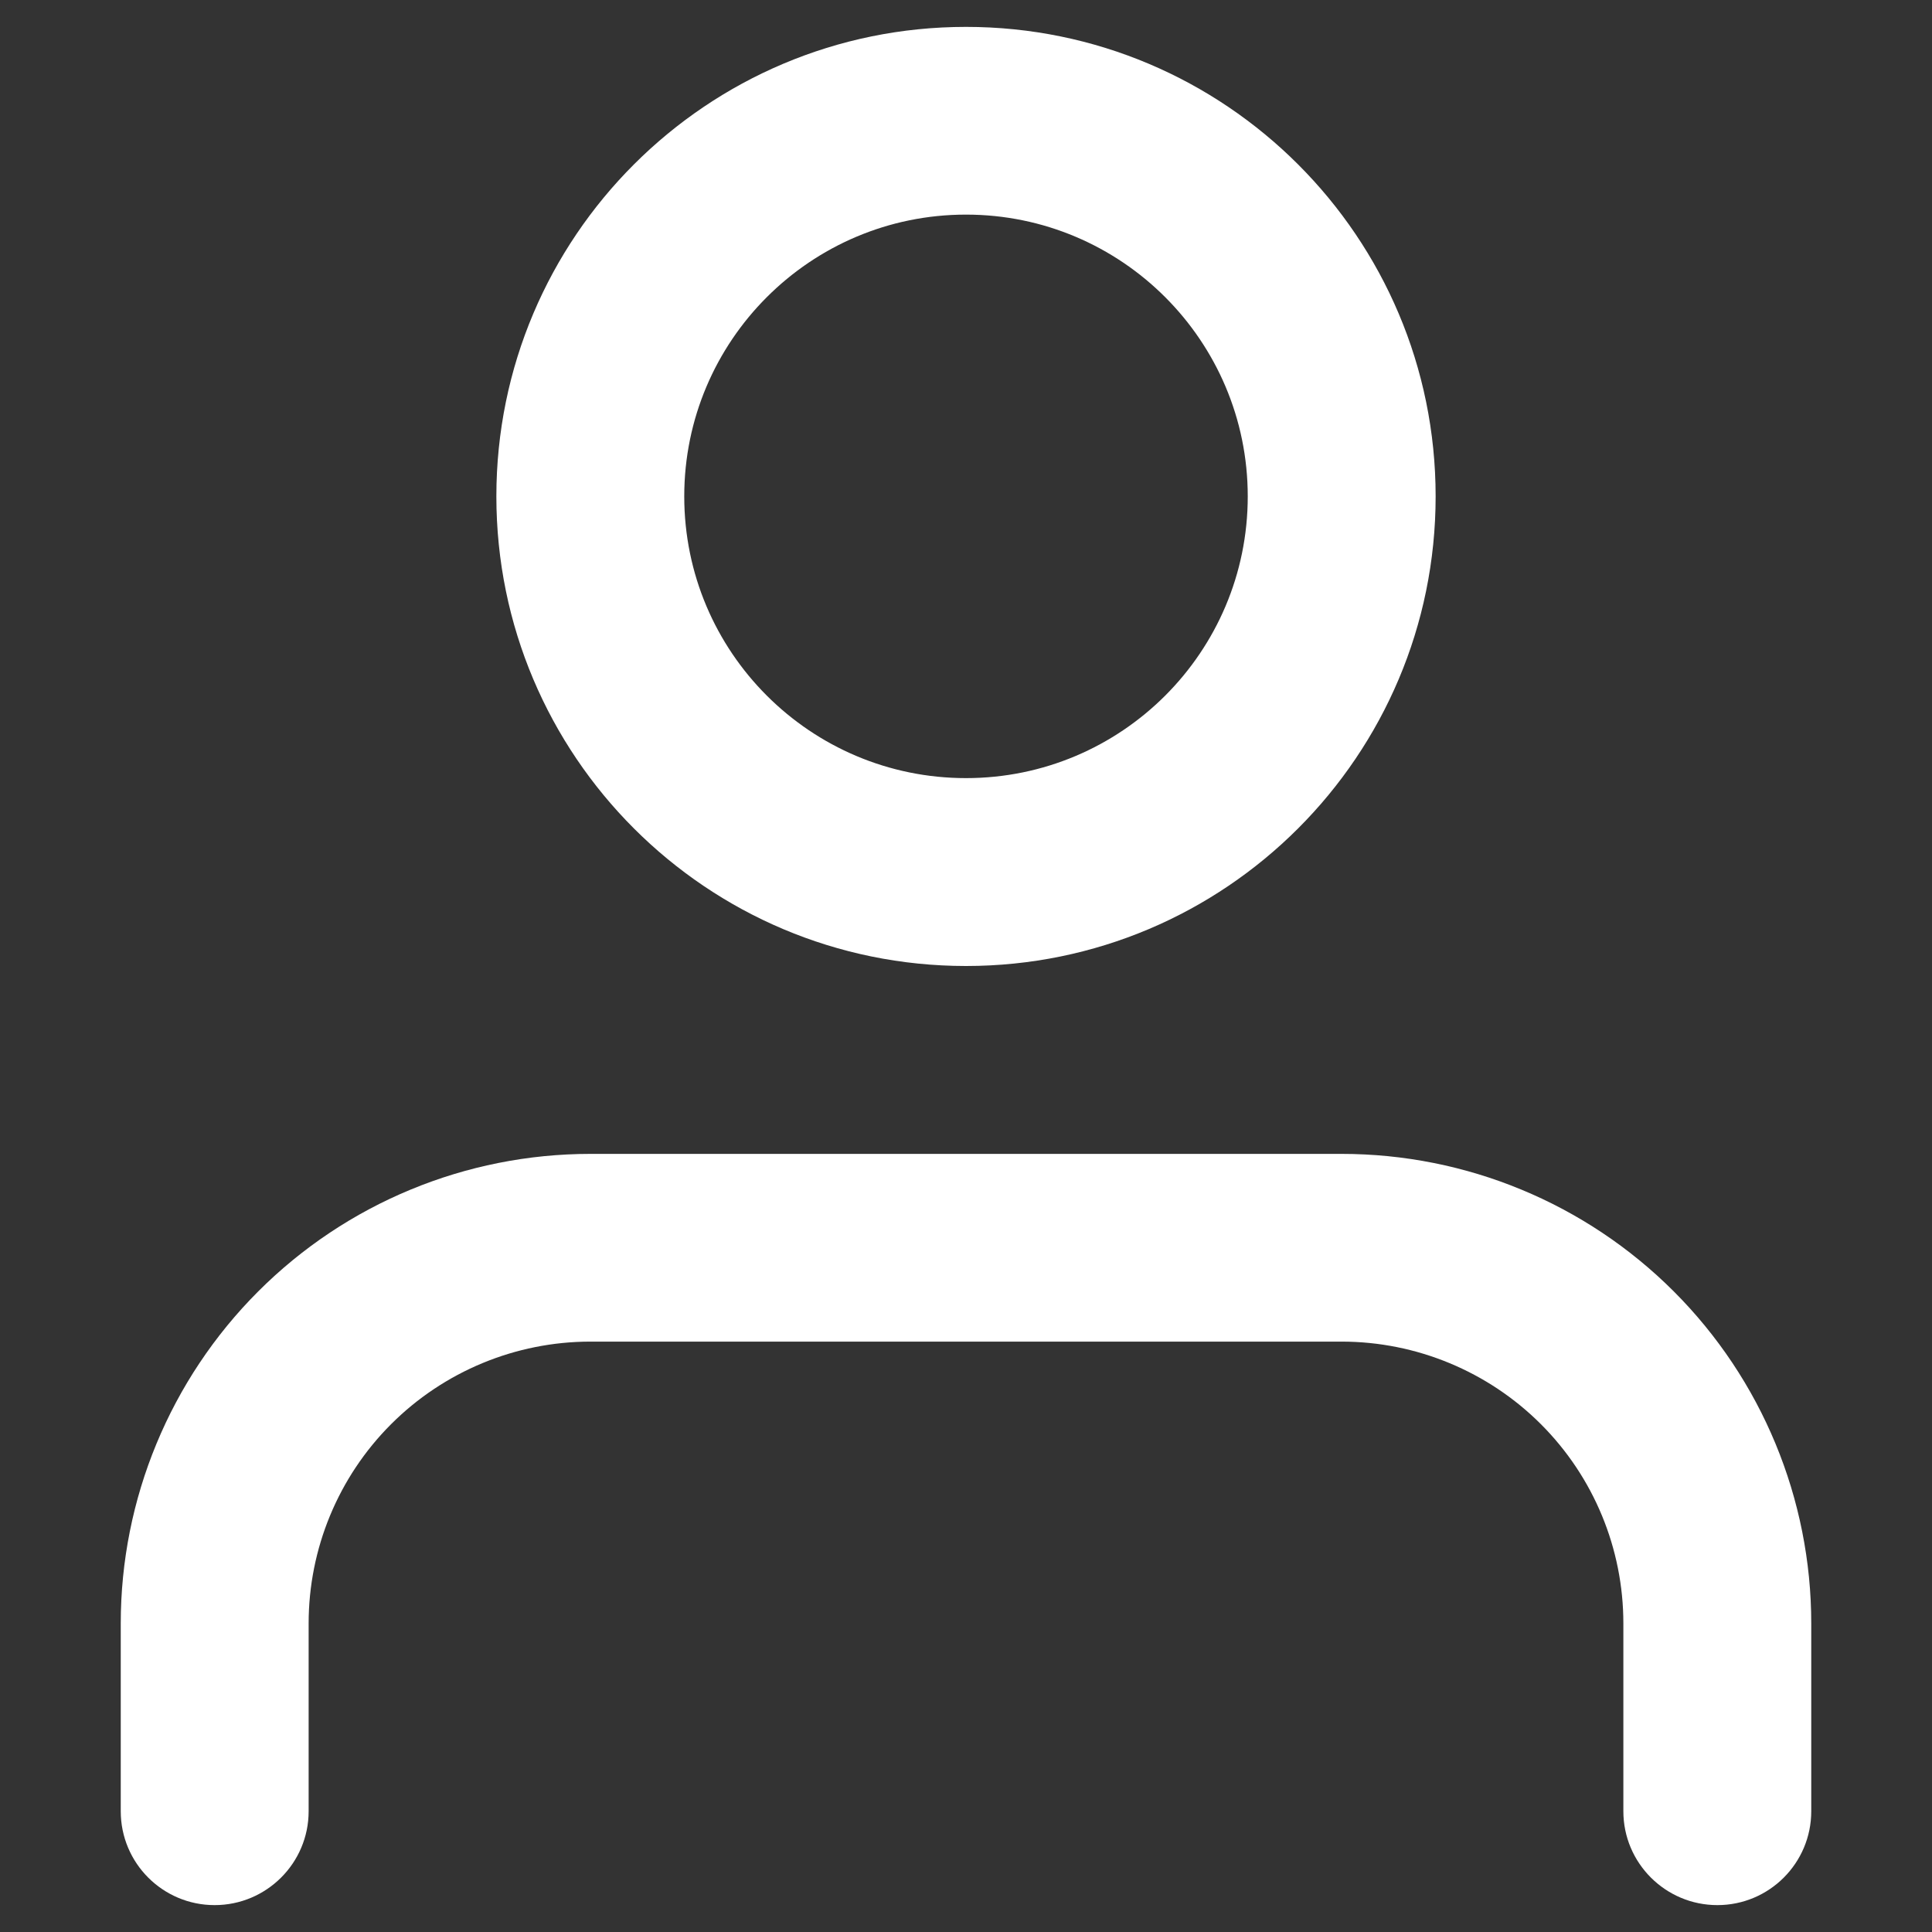 <svg width="12" height="12" viewBox="0 0 12 12" fill="none" xmlns="http://www.w3.org/2000/svg">
<rect x="0" y="0" width="12" height="12" fill="#333333" stroke="none"/>
<path fill-rule="evenodd" clip-rule="evenodd" d="M1.604 8.021C2.151 7.474 2.893 7.167 3.667 7.167H8.333C9.107 7.167 9.849 7.474 10.396 8.021C10.943 8.568 11.25 9.31 11.25 10.083V11.25C11.25 11.572 10.989 11.833 10.667 11.833C10.345 11.833 10.083 11.572 10.083 11.25V10.083C10.083 9.619 9.899 9.174 9.571 8.846C9.243 8.518 8.797 8.333 8.333 8.333H3.667C3.203 8.333 2.757 8.518 2.429 8.846C2.101 9.174 1.917 9.619 1.917 10.083V11.25C1.917 11.572 1.655 11.833 1.333 11.833C1.011 11.833 0.75 11.572 0.75 11.25V10.083C0.75 9.31 1.057 8.568 1.604 8.021Z" fill="white"/>
<path fill-rule="evenodd" clip-rule="evenodd" d="M6 1.333C5.034 1.333 4.25 2.117 4.25 3.083C4.25 4.05 5.034 4.833 6 4.833C6.966 4.833 7.75 4.05 7.75 3.083C7.75 2.117 6.966 1.333 6 1.333ZM3.083 3.083C3.083 1.473 4.389 0.167 6 0.167C7.611 0.167 8.917 1.473 8.917 3.083C8.917 4.694 7.611 6 6 6C4.389 6 3.083 4.694 3.083 3.083Z" fill="white"/>
</svg>
